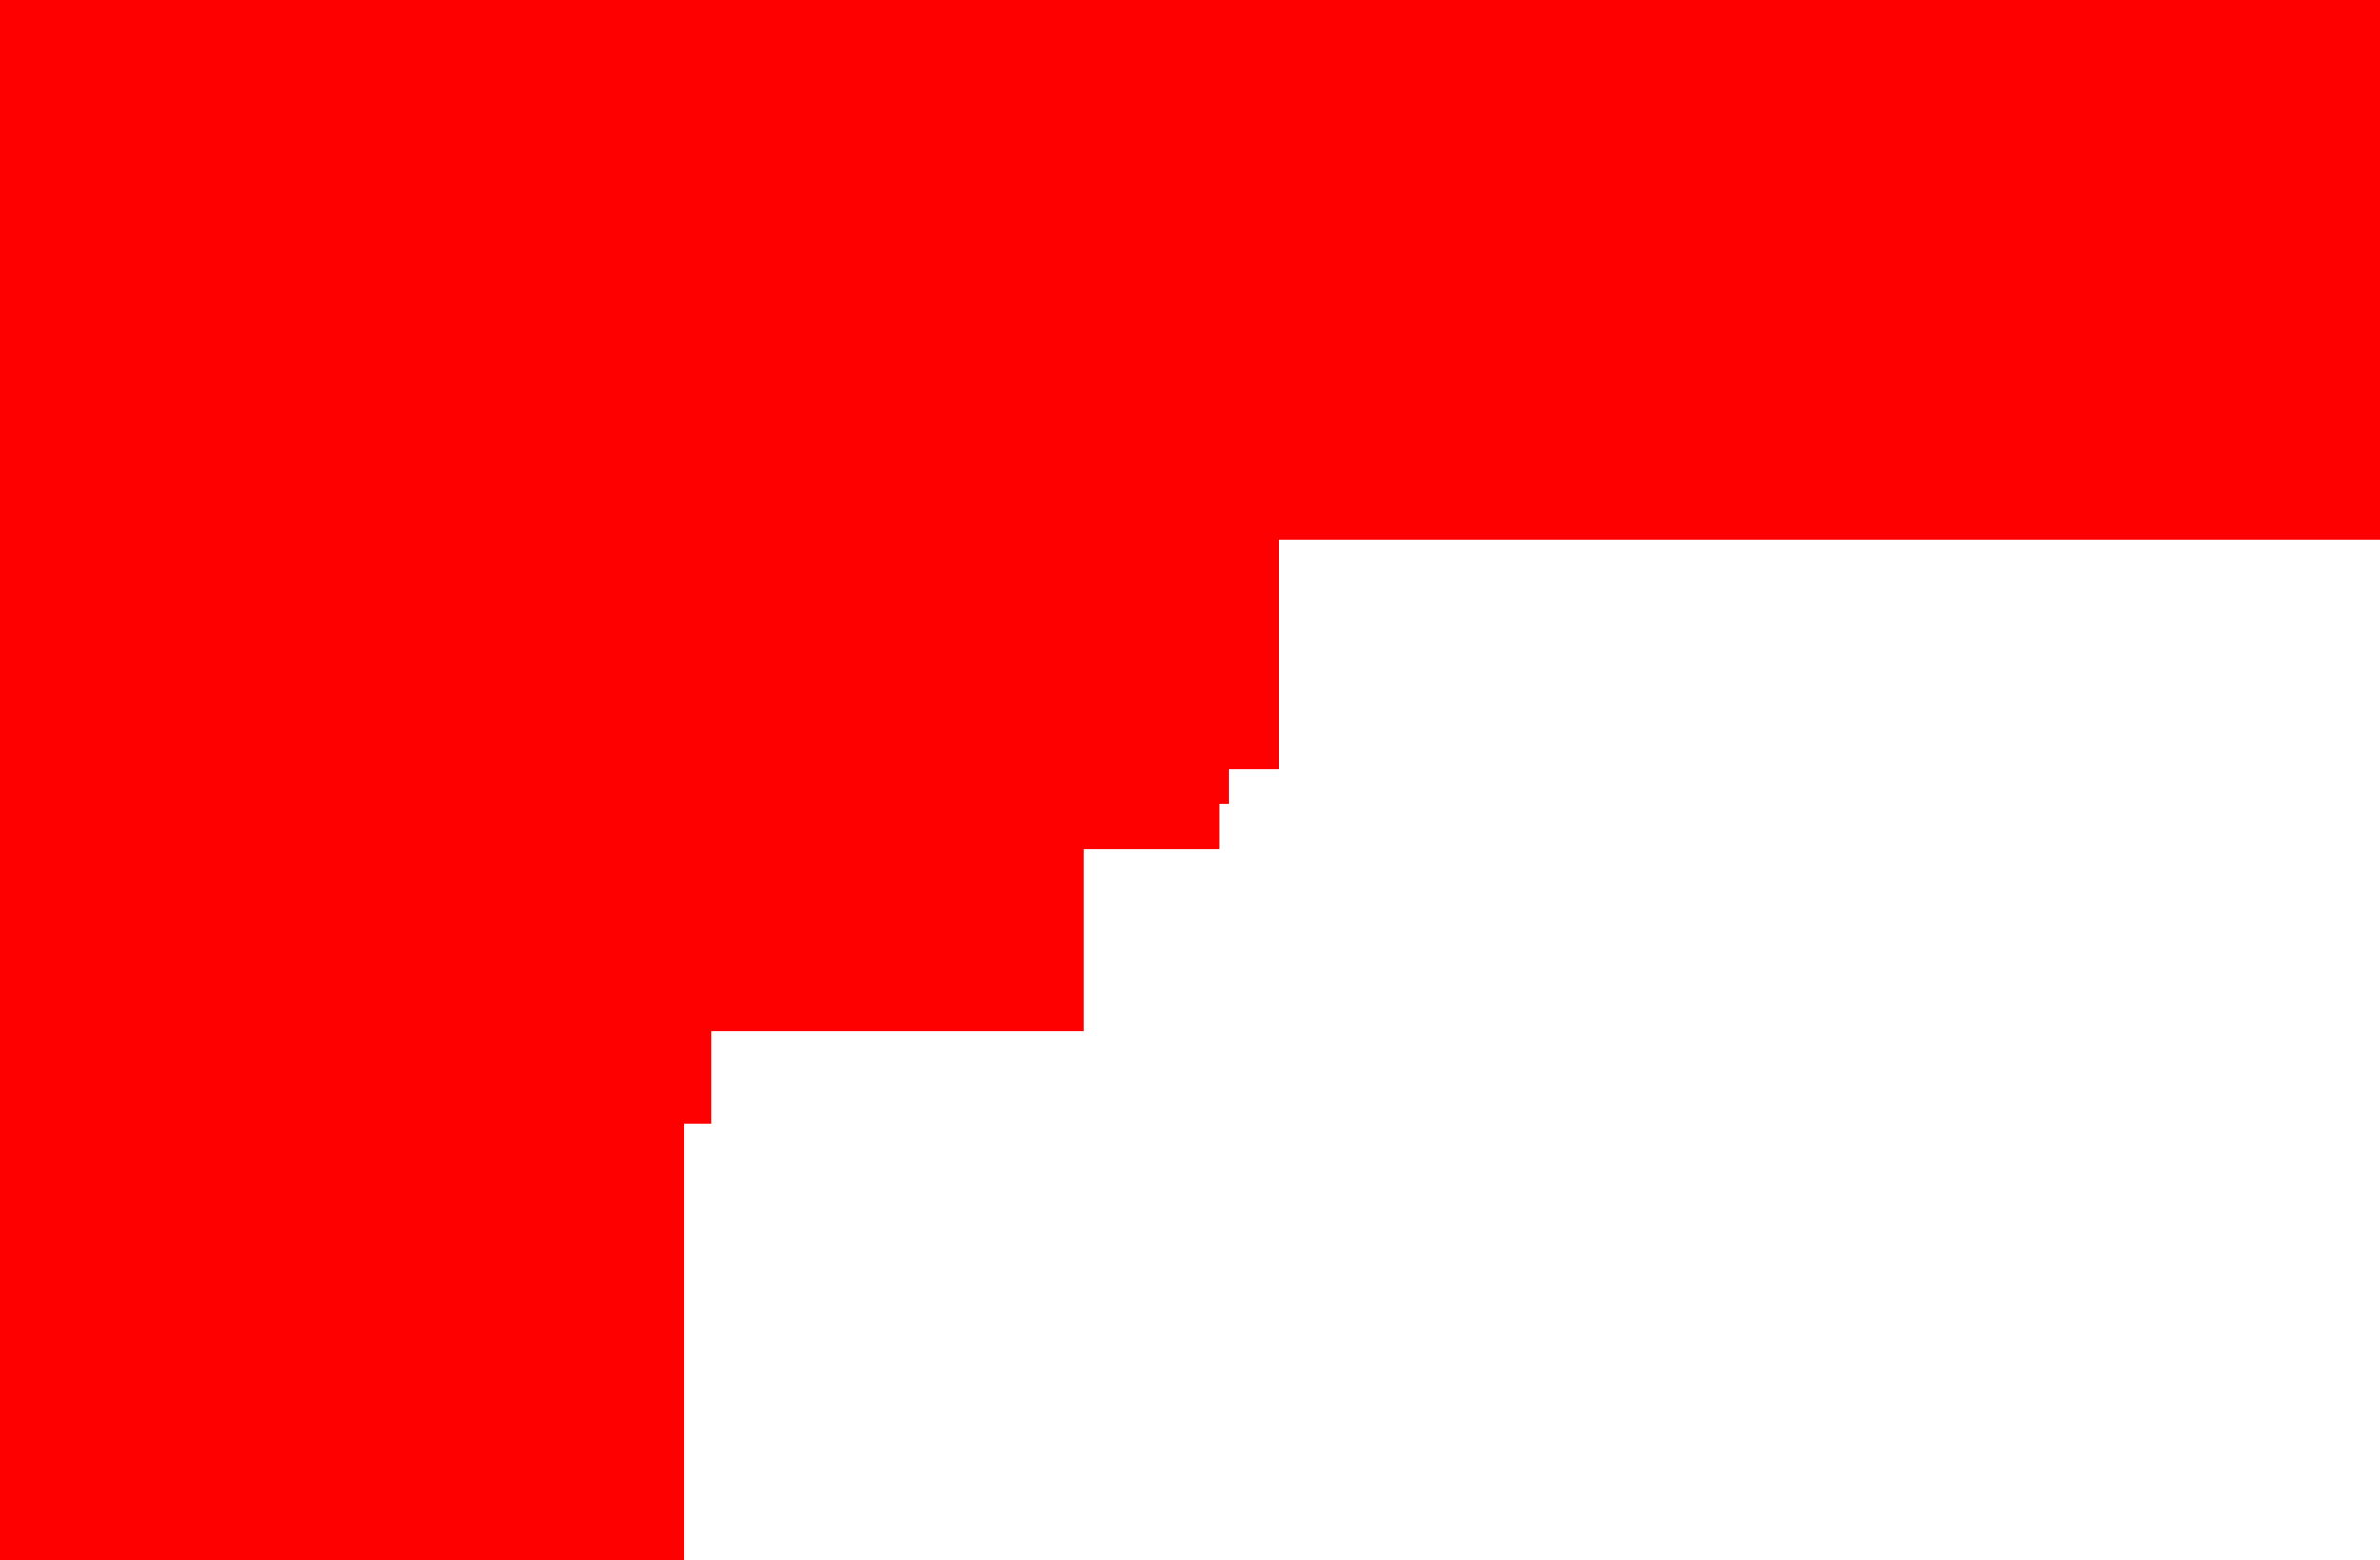 <?xml version="1.0" encoding="UTF-8" standalone="no"?>
<svg xmlns:xlink="http://www.w3.org/1999/xlink" height="78.1px" width="119.1px" xmlns="http://www.w3.org/2000/svg">
  <g transform="matrix(1.0, 0.0, 0.0, 1.0, 59.75, 39.85)">
    <path d="M4.25 -1.35 L1.75 -1.35 1.75 0.4 1.25 0.4 1.25 2.65 -5.5 2.65 -5.5 11.75 -24.15 11.75 -24.15 16.4 -25.5 16.4 -25.5 38.25 -59.75 38.25 -59.75 -39.85 59.35 -39.85 59.35 -12.85 4.25 -12.85 4.25 -1.35" fill="#ff0000"/>
  </g>
</svg>
